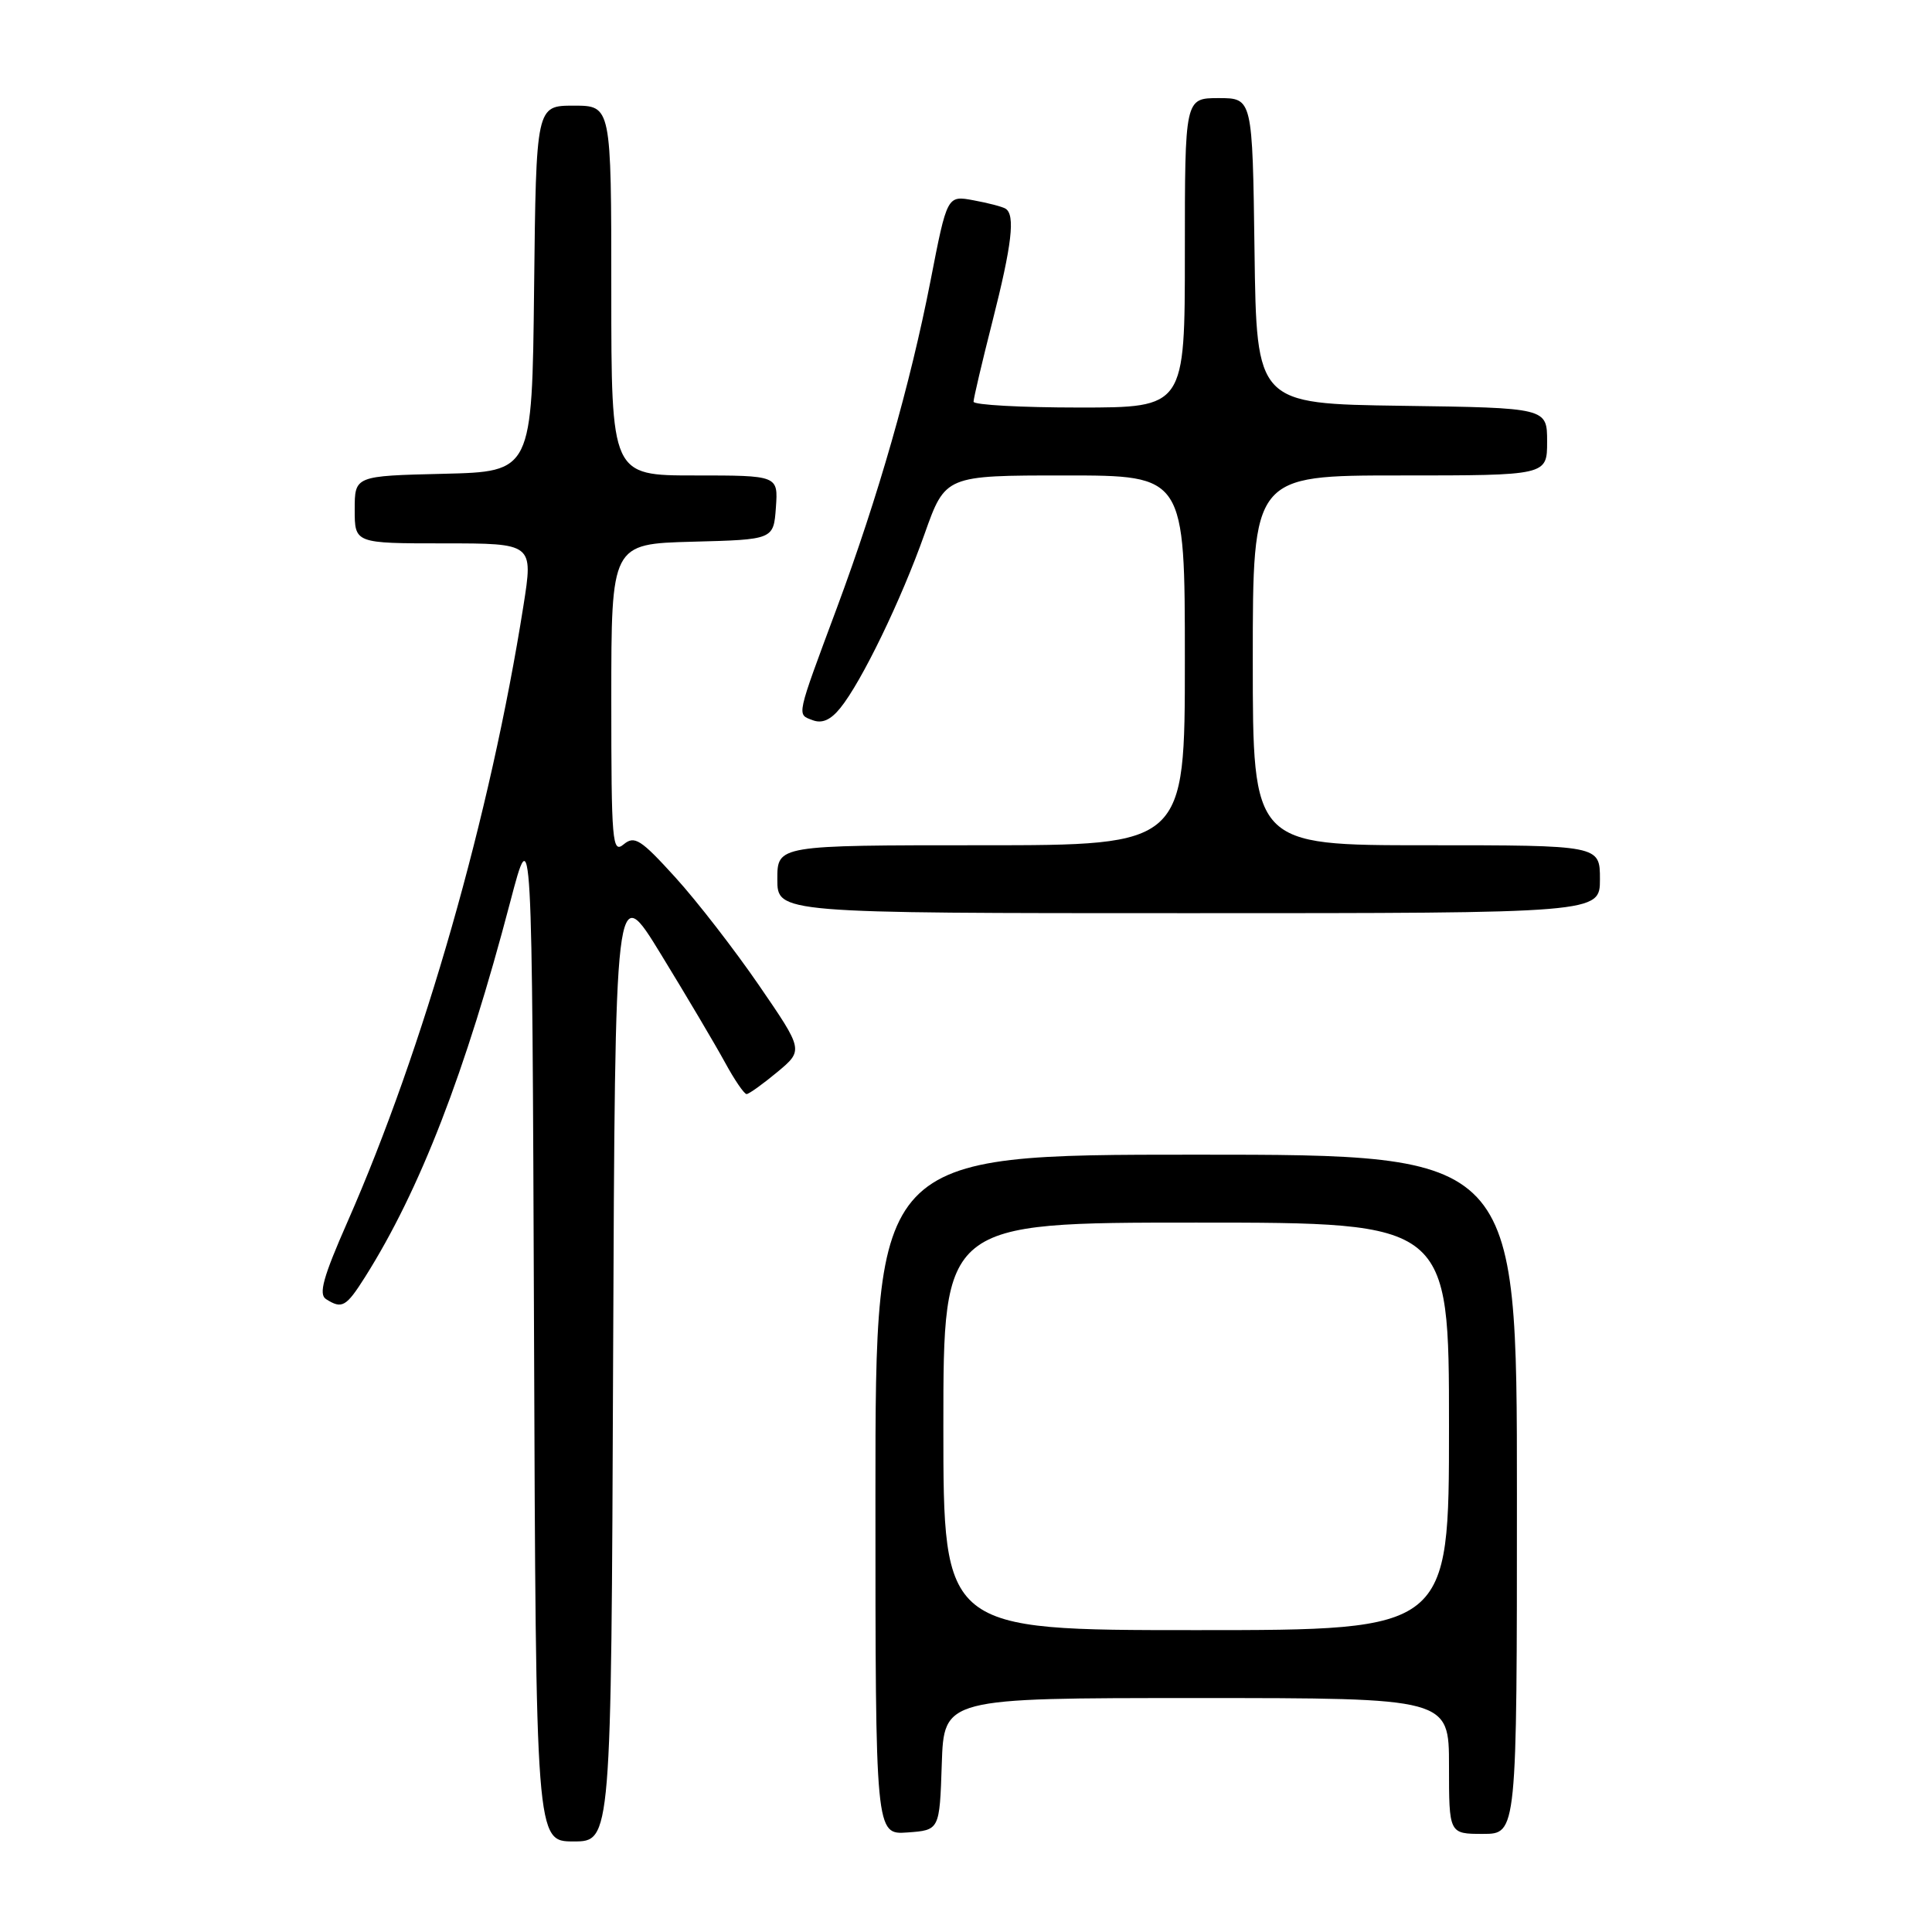 <?xml version="1.0" encoding="UTF-8" standalone="no"?>
<!DOCTYPE svg PUBLIC "-//W3C//DTD SVG 1.1//EN" "http://www.w3.org/Graphics/SVG/1.1/DTD/svg11.dtd" >
<svg xmlns="http://www.w3.org/2000/svg" xmlns:xlink="http://www.w3.org/1999/xlink" version="1.1" viewBox="0 0 256 256">
 <g >
 <path fill="currentColor"
d=" M 81.24 180.25 C 81.50 116.50 81.50 116.50 87.61 126.50 C 90.98 132.00 94.77 138.41 96.05 140.75 C 97.32 143.09 98.62 144.99 98.93 144.97 C 99.25 144.96 101.07 143.65 102.99 142.06 C 106.47 139.16 106.47 139.16 100.57 130.56 C 97.32 125.83 92.33 119.38 89.47 116.24 C 84.90 111.21 84.08 110.69 82.64 111.88 C 81.13 113.14 81.00 111.62 81.00 92.66 C 81.00 72.07 81.00 72.07 91.75 71.78 C 102.50 71.50 102.50 71.50 102.81 67.25 C 103.11 63.00 103.11 63.00 92.06 63.00 C 81.00 63.00 81.00 63.00 81.00 38.50 C 81.00 14.00 81.00 14.00 76.02 14.00 C 71.04 14.00 71.04 14.00 70.77 38.25 C 70.50 62.50 70.50 62.50 58.75 62.78 C 47.00 63.06 47.00 63.06 47.00 67.53 C 47.00 72.00 47.00 72.00 58.83 72.00 C 70.66 72.00 70.66 72.00 69.36 80.25 C 64.98 108.01 56.15 138.93 46.04 161.91 C 42.82 169.22 42.19 171.50 43.20 172.14 C 45.32 173.49 45.86 173.18 48.38 169.20 C 55.66 157.65 61.67 142.13 67.61 119.50 C 70.50 108.50 70.50 108.50 70.76 176.25 C 71.01 244.00 71.01 244.00 76.00 244.00 C 80.99 244.00 80.99 244.00 81.24 180.25 Z  M 124.79 233.75 C 125.08 225.00 125.08 225.00 158.54 225.00 C 192.00 225.00 192.00 225.00 192.00 234.00 C 192.00 243.00 192.00 243.00 196.50 243.00 C 201.00 243.00 201.00 243.00 201.00 198.00 C 201.00 153.00 201.00 153.00 158.50 153.00 C 116.00 153.00 116.00 153.00 116.00 198.06 C 116.00 243.11 116.00 243.11 120.25 242.81 C 124.50 242.50 124.50 242.50 124.79 233.75 Z  M 212.00 116.50 C 212.00 112.00 212.00 112.00 189.00 112.00 C 166.00 112.00 166.00 112.00 166.00 87.50 C 166.00 63.00 166.00 63.00 185.50 63.00 C 205.00 63.00 205.00 63.00 205.00 58.52 C 205.00 54.04 205.00 54.04 185.75 53.77 C 166.50 53.50 166.50 53.50 166.23 33.25 C 165.96 13.00 165.96 13.00 161.48 13.00 C 157.00 13.00 157.00 13.00 157.00 33.50 C 157.00 54.00 157.00 54.00 143.00 54.00 C 135.30 54.00 129.00 53.65 129.00 53.23 C 129.00 52.80 130.12 48.02 131.50 42.60 C 134.09 32.41 134.55 28.46 133.24 27.65 C 132.83 27.39 130.91 26.89 128.99 26.54 C 125.50 25.89 125.50 25.89 123.30 37.20 C 120.61 50.96 116.35 65.85 110.91 80.50 C 105.44 95.21 105.57 94.62 107.66 95.42 C 108.92 95.91 110.06 95.41 111.35 93.81 C 114.16 90.35 119.42 79.49 122.51 70.75 C 125.26 63.00 125.26 63.00 141.13 63.00 C 157.00 63.00 157.00 63.00 157.00 87.50 C 157.00 112.00 157.00 112.00 130.00 112.00 C 103.00 112.00 103.00 112.00 103.00 116.50 C 103.00 121.00 103.00 121.00 157.50 121.00 C 212.00 121.00 212.00 121.00 212.00 116.50 Z  M 125.00 189.00 C 125.00 162.00 125.00 162.00 158.50 162.00 C 192.00 162.00 192.00 162.00 192.00 189.00 C 192.00 216.00 192.00 216.00 158.50 216.00 C 125.00 216.00 125.00 216.00 125.00 189.00 Z "/>
</g>
</svg>
